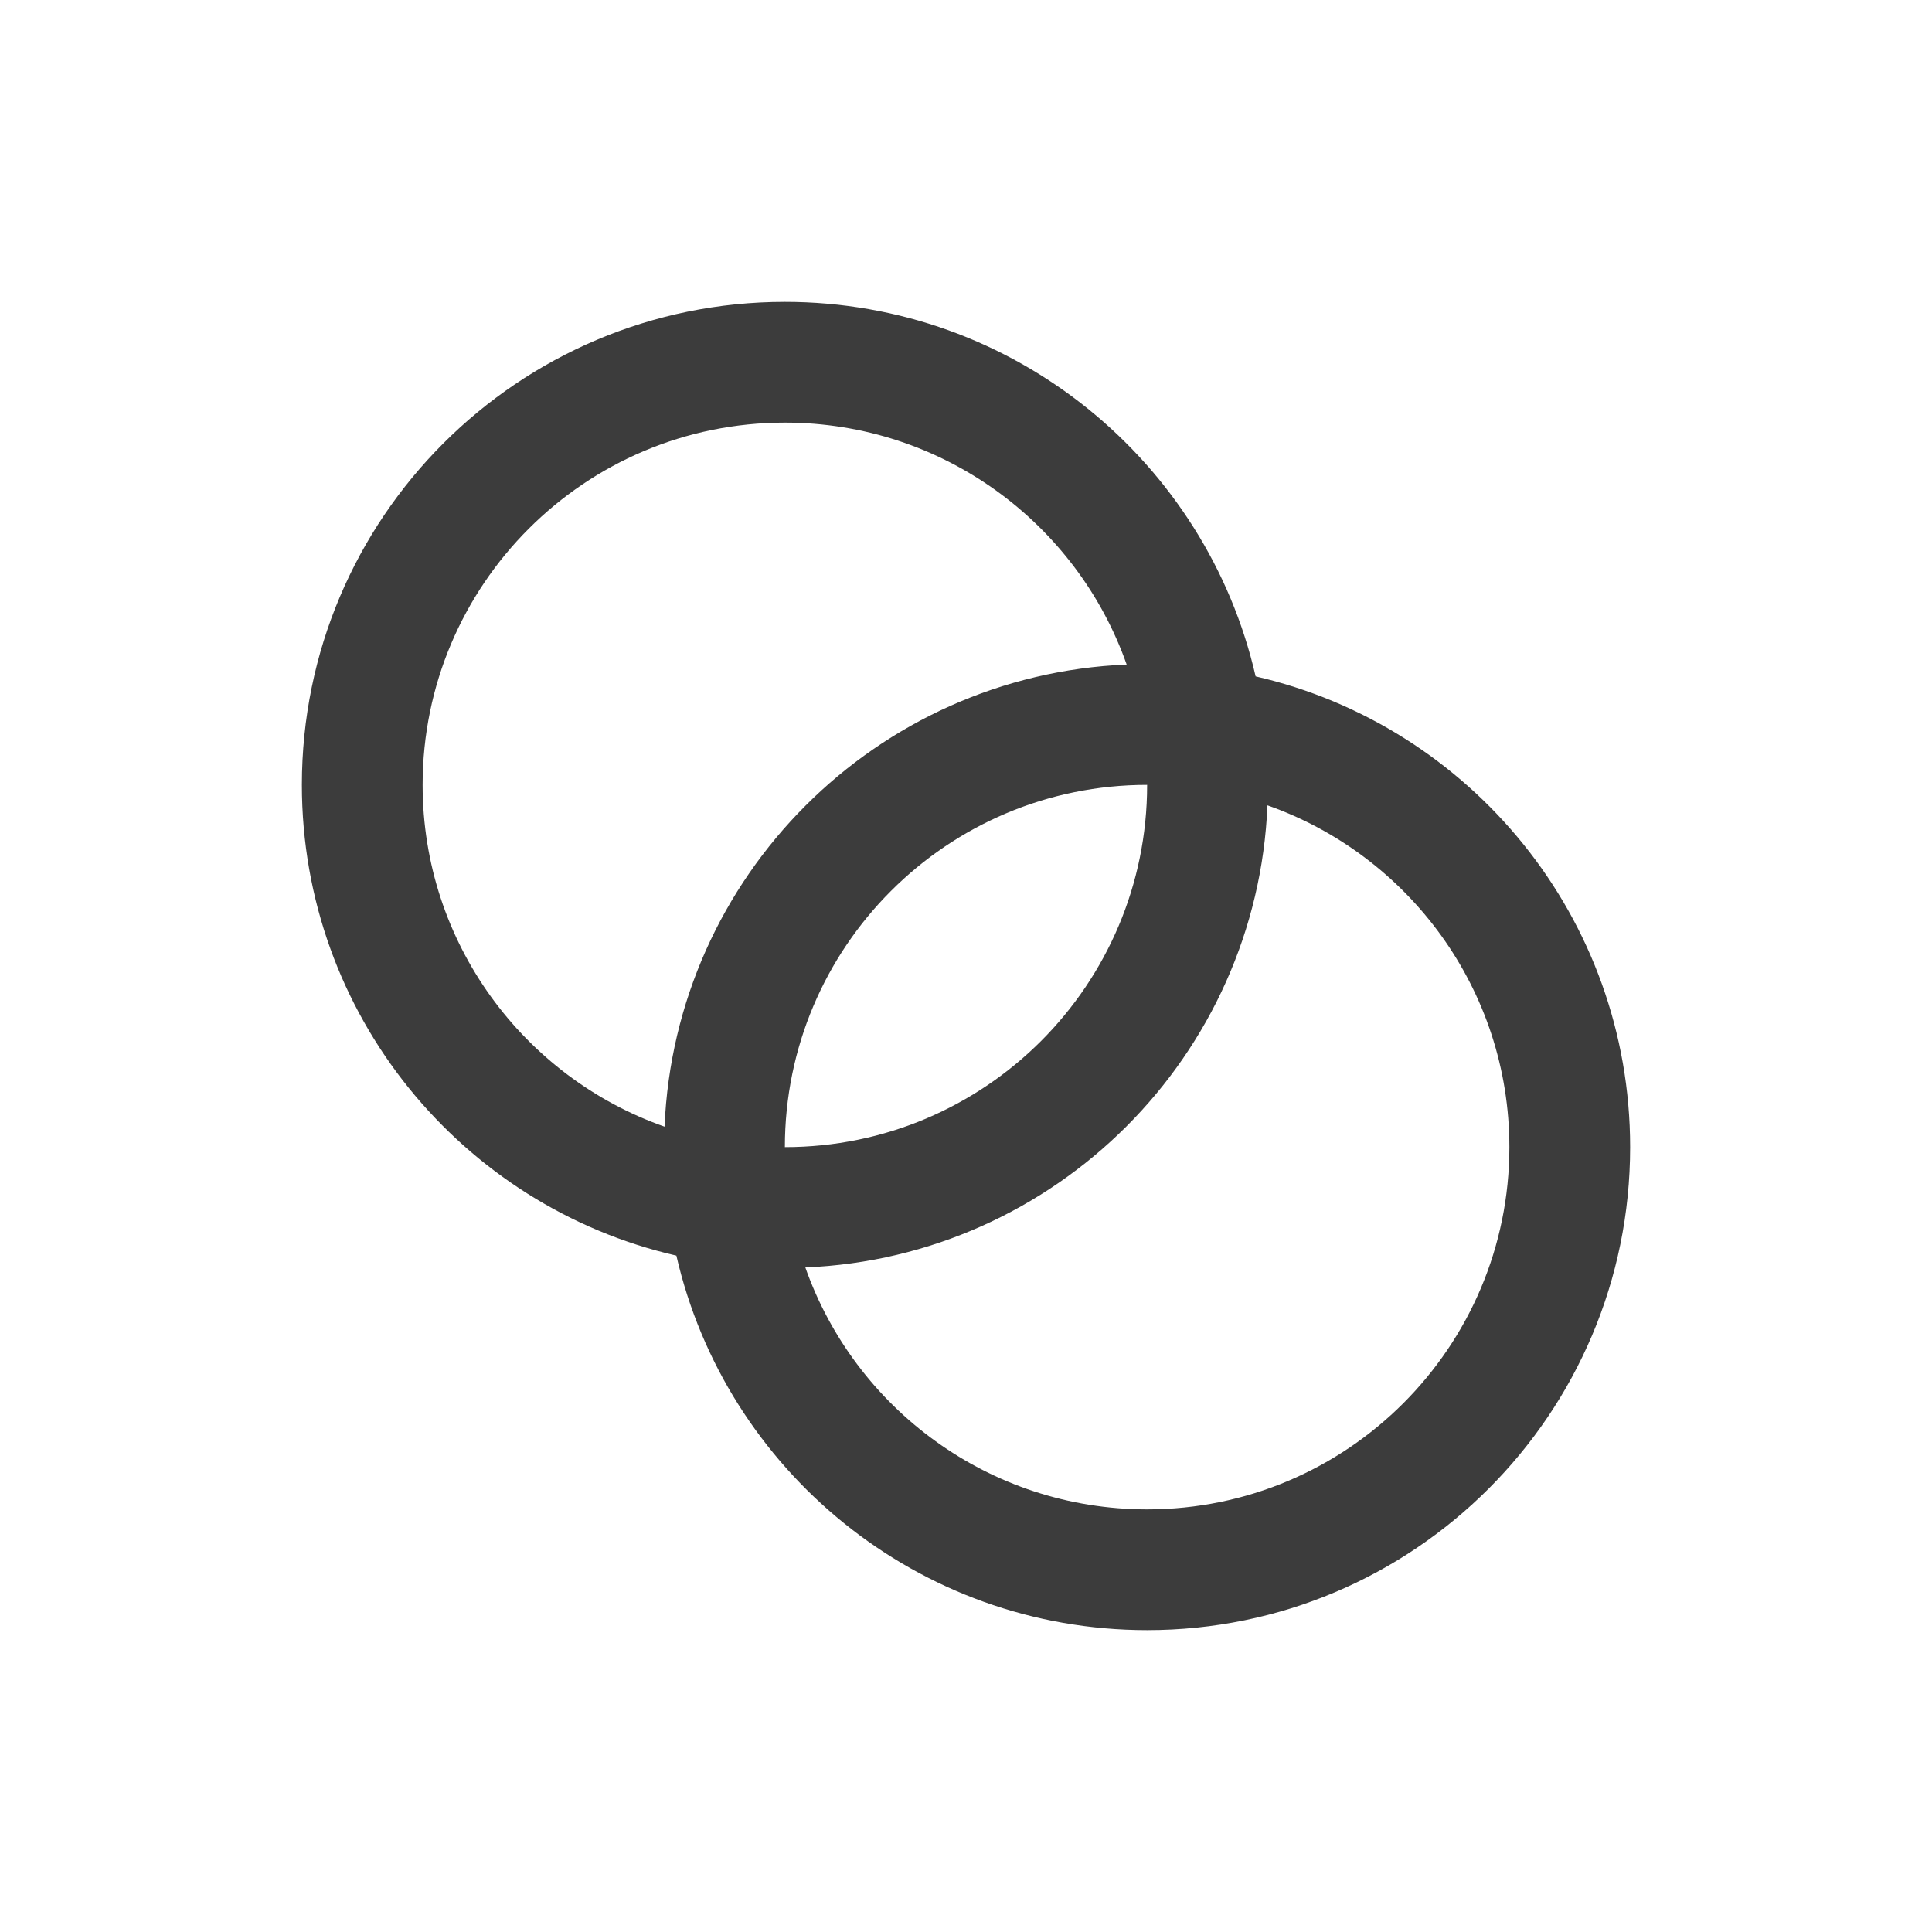 <svg width="32" height="32" viewBox="0 0 32 32" fill="none" xmlns="http://www.w3.org/2000/svg">
<path fill-rule="evenodd" clip-rule="evenodd" d="M20.797 11.203C19.982 7.65 16.8 5 13 5C8.582 5 5 8.582 5 13C5 16.8 7.65 19.982 11.203 20.797C12.018 24.35 15.2 27 19 27C23.418 27 27 23.418 27 19C27 15.2 24.35 12.018 20.797 11.203ZM13 19C16.314 19 19 16.314 19 13C15.686 13 13 15.686 13 19ZM18.661 11.007C14.512 11.18 11.18 14.512 11.007 18.661C8.673 17.839 7 15.615 7 13C7 9.686 9.686 7 13 7C15.615 7 17.839 8.673 18.661 11.007ZM20.993 13.339C20.82 17.488 17.488 20.82 13.339 20.993C14.161 23.327 16.385 25 19 25C22.314 25 25 22.314 25 19C25 16.385 23.327 14.161 20.993 13.339Z" fill="#3C3C3C"/>
</svg>

